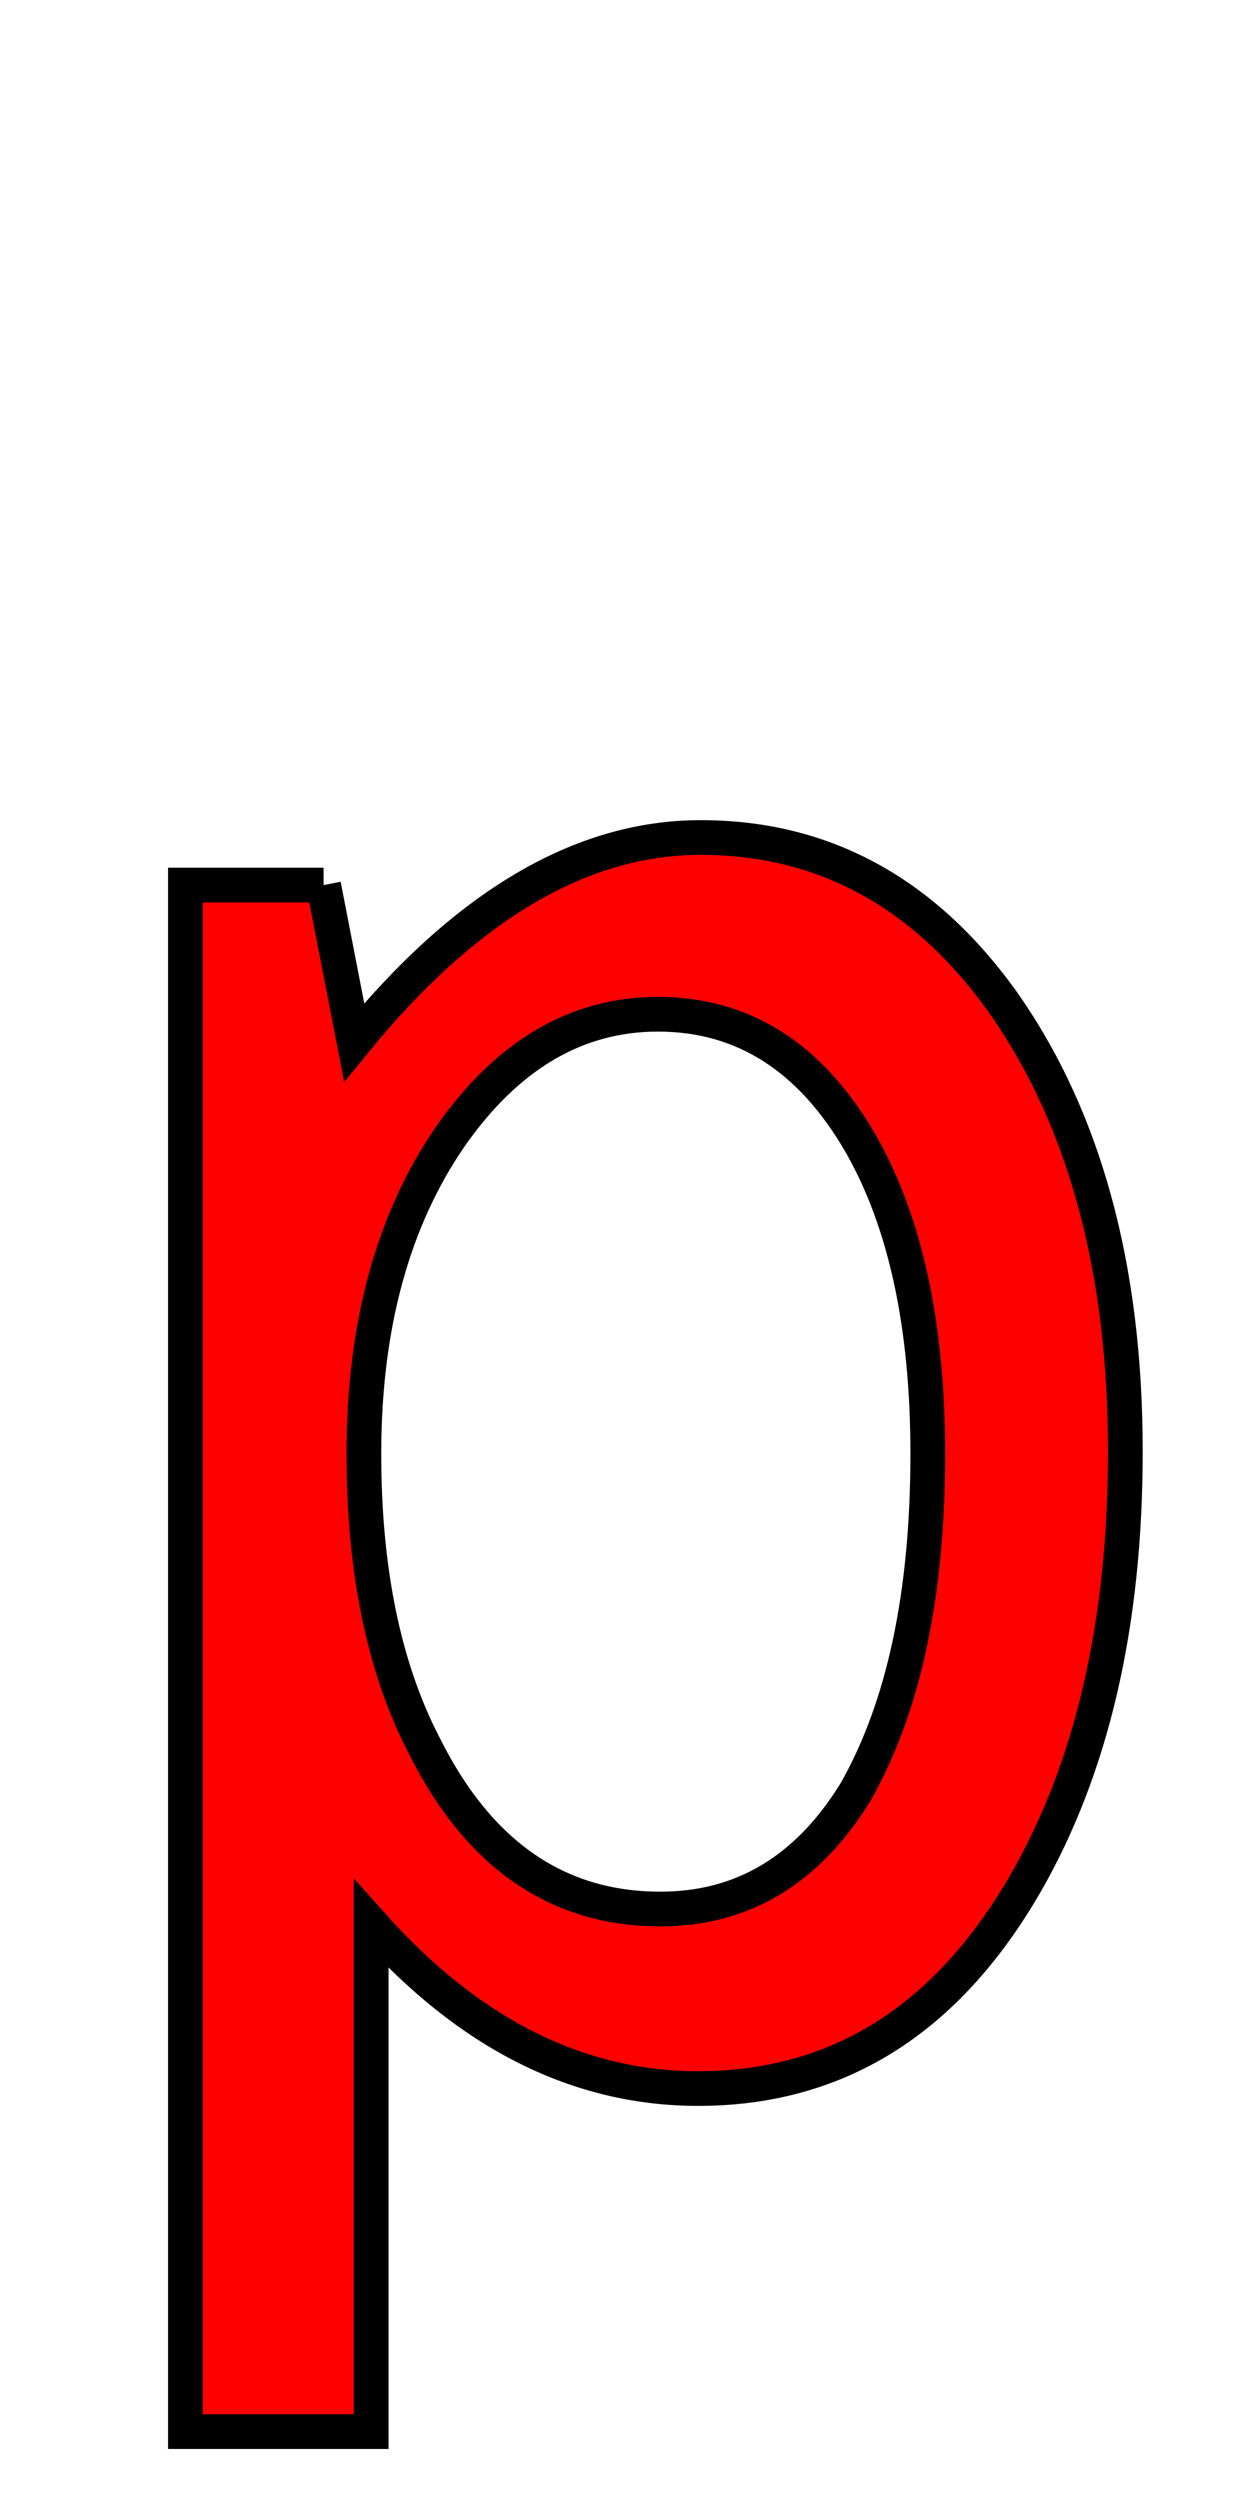<svg xmlns="http://www.w3.org/2000/svg" xmlns:xlink="http://www.w3.org/1999/xlink" width="36" height="72"><path fill="red" stroke="black" d="M9.32 25.49L10.20 30.02Q15.01 24.12 20.18 24.12Q25.45 24.12 28.83 28.79Q32.41 33.82 32.41 41.80Q32.41 49.25 29.53 54.25Q26.12 60.15 20.11 60.15Q14.91 60.15 10.69 55.41L10.69 70.03L5.34 70.03L5.34 25.49L9.32 25.49M18.95 29.21Q15.43 29.21 12.97 32.73Q10.48 36.35 10.48 41.87Q10.48 46.90 12.20 50.24Q14.55 54.98 19.02 54.98Q22.57 54.98 24.64 51.61Q26.72 47.95 26.72 41.87Q26.72 36.32 24.79 32.94Q22.64 29.21 18.95 29.21Z"/></svg>